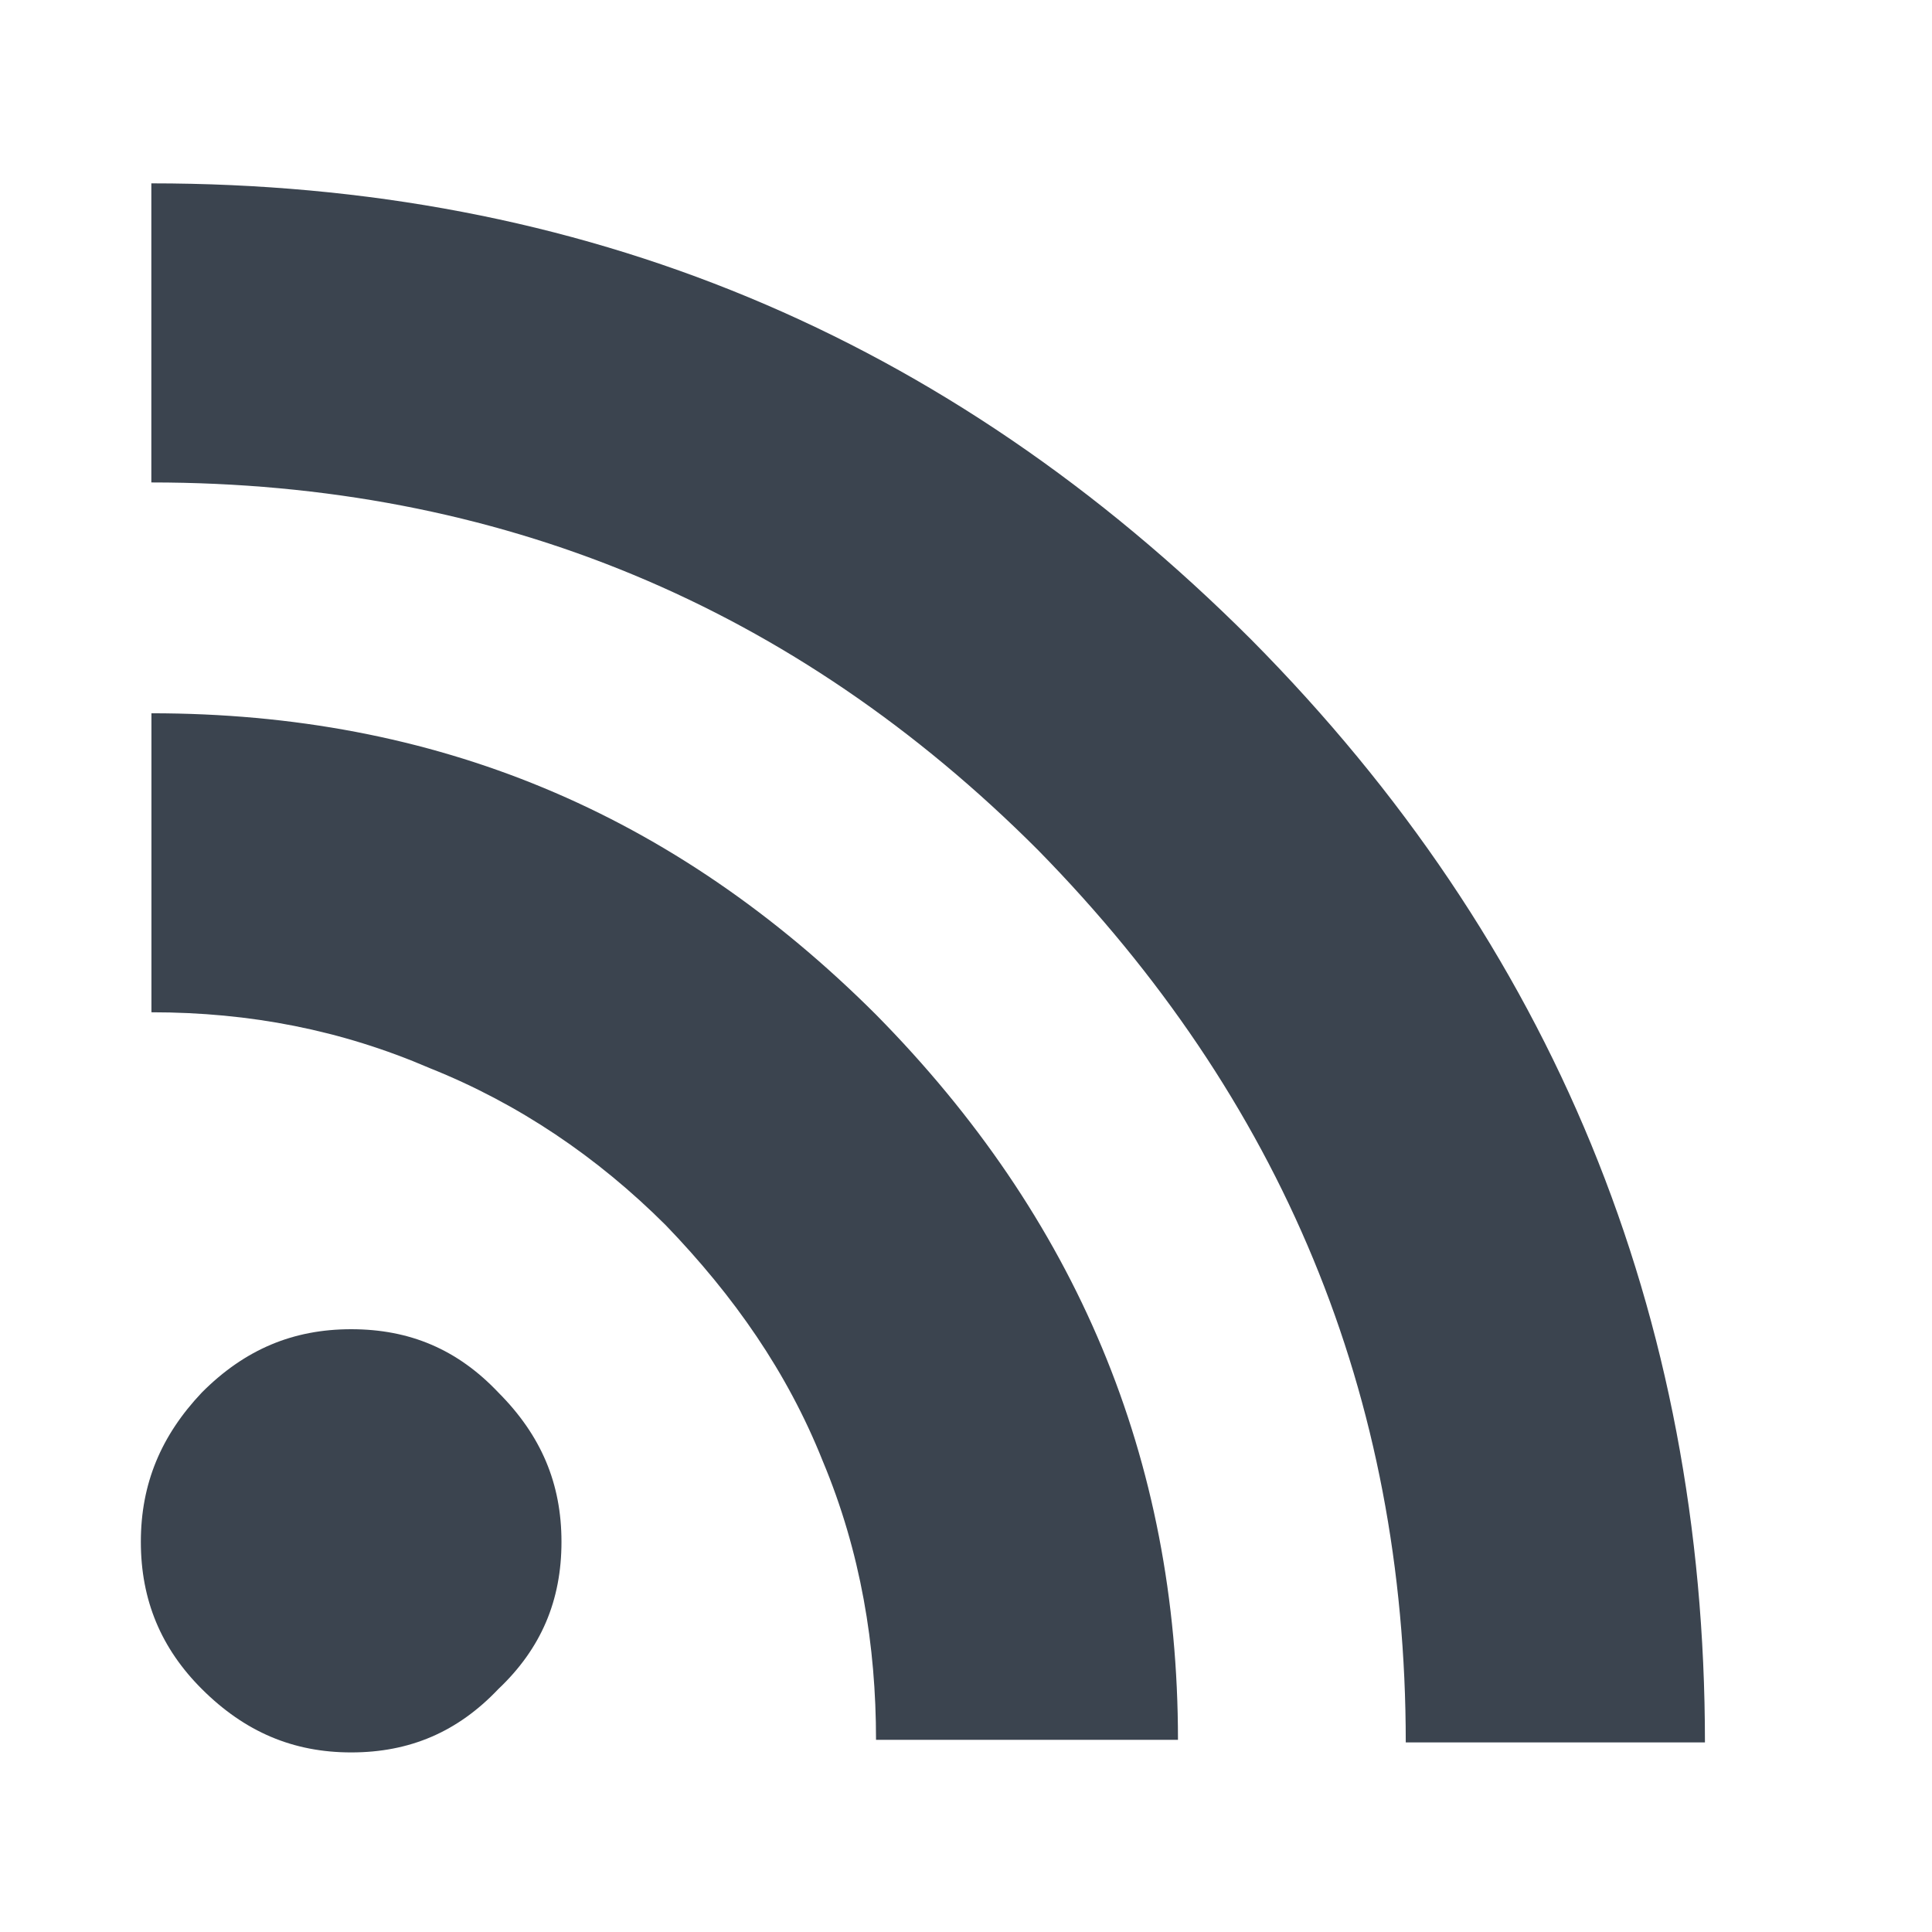 <!DOCTYPE svg PUBLIC "-//W3C//DTD SVG 1.1//EN" "http://www.w3.org/Graphics/SVG/1.1/DTD/svg11.dtd"><svg xmlns="http://www.w3.org/2000/svg" width="21" height="21" viewBox="130 100 21 21" overflow="visible" enable-background="new 130 100 21 21"><path fill="#3B444F" d="M139.522 118.91c0-1.02-.165-2.041-.58-3.031-.384-.963-.963-1.791-1.706-2.562-.744-.742-1.601-1.322-2.565-1.707-.961-.414-1.954-.607-3.025-.607v-3.25c3.081 0 5.671 1.074 7.877 3.277 2.175 2.205 3.281 4.824 3.281 7.881h-3.282v-.001zm5.758.029c0-3.777-1.349-7-3.997-9.699-2.644-2.648-5.865-3.996-9.638-3.996v-3.251c4.682 0 8.647 1.651 11.956 4.96 3.277 3.305 4.931 7.328 4.931 11.986h-3.252zm-9.863-.58c-.443.467-.964.689-1.6.689-.63 0-1.156-.223-1.623-.689-.442-.441-.663-.965-.663-1.6 0-.633.221-1.156.663-1.623.467-.469.993-.688 1.623-.688.636 0 1.156.219 1.6.688.466.467.686.99.686 1.623 0 .636-.22 1.159-.686 1.6z"/><rect x="130.083" y="100.042" width="20" height="19.999" fill="none"/></svg>